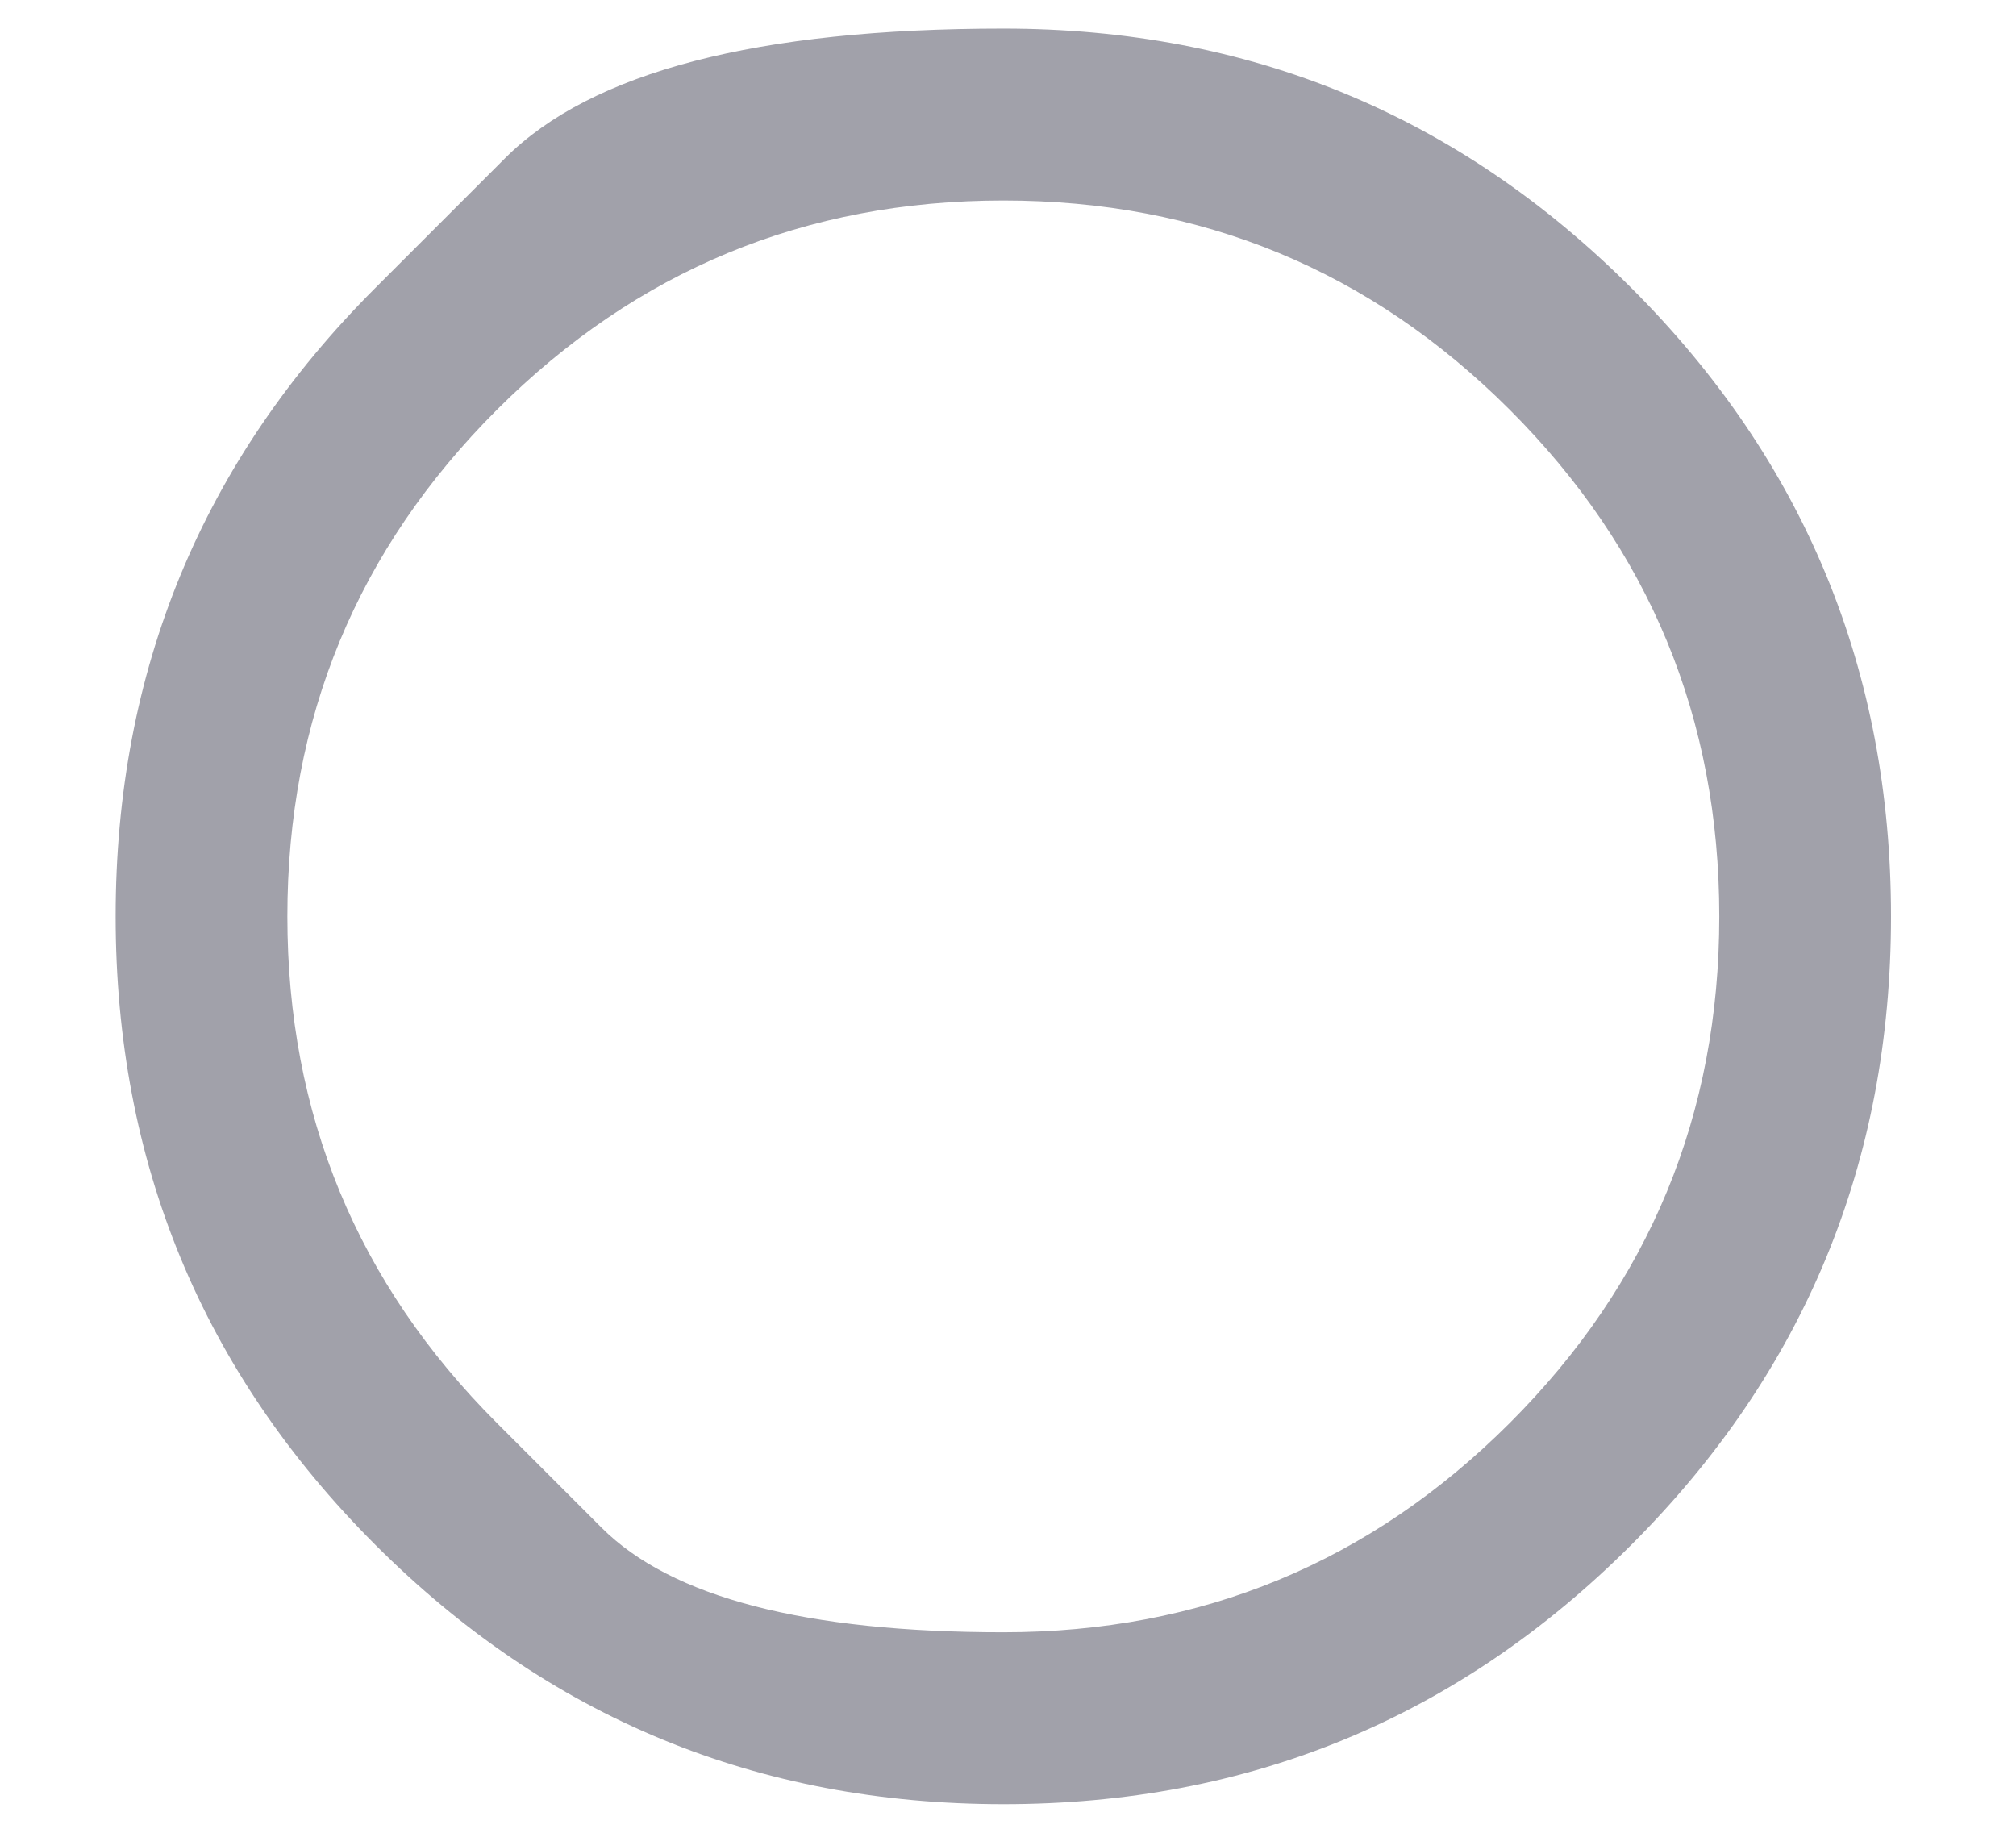 <svg width="11" height="10" viewBox="0 0 11 10" fill="none" xmlns="http://www.w3.org/2000/svg">
<g clip-path="url(#clip0_7178_833)">
<path d="M2.047 1.572C2.047 1.572 2.283 1.336 2.755 0.864C3.227 0.392 4.133 0.156 5.475 0.156C6.816 0.156 7.958 0.628 8.902 1.572C9.846 2.516 10.318 3.659 10.318 5C10.318 6.341 9.846 7.484 8.902 8.428C7.958 9.372 6.816 9.844 5.475 9.844C4.133 9.844 2.991 9.372 2.047 8.428C1.103 7.484 0.631 6.341 0.631 5C0.631 3.659 1.103 2.516 2.047 1.572ZM2.711 7.764C2.711 7.764 2.901 7.954 3.282 8.335C3.663 8.716 4.394 8.906 5.475 8.906C6.555 8.906 7.477 8.525 8.238 7.764C9 7.002 9.381 6.081 9.381 5C9.381 3.919 9 2.998 8.238 2.236C7.477 1.475 6.555 1.094 5.475 1.094C4.394 1.094 3.473 1.475 2.711 2.236C1.949 2.998 1.568 3.919 1.568 5C1.568 6.081 1.949 7.002 2.711 7.764Z" fill="#A1A1AA"/>
</g>
<defs>
<clipPath id="clip0_7178_833">
<rect width="10.5" height="10" fill="white" transform="matrix(1 0 0 -1 0.381 10)"/>
</clipPath>
</defs>
</svg>
